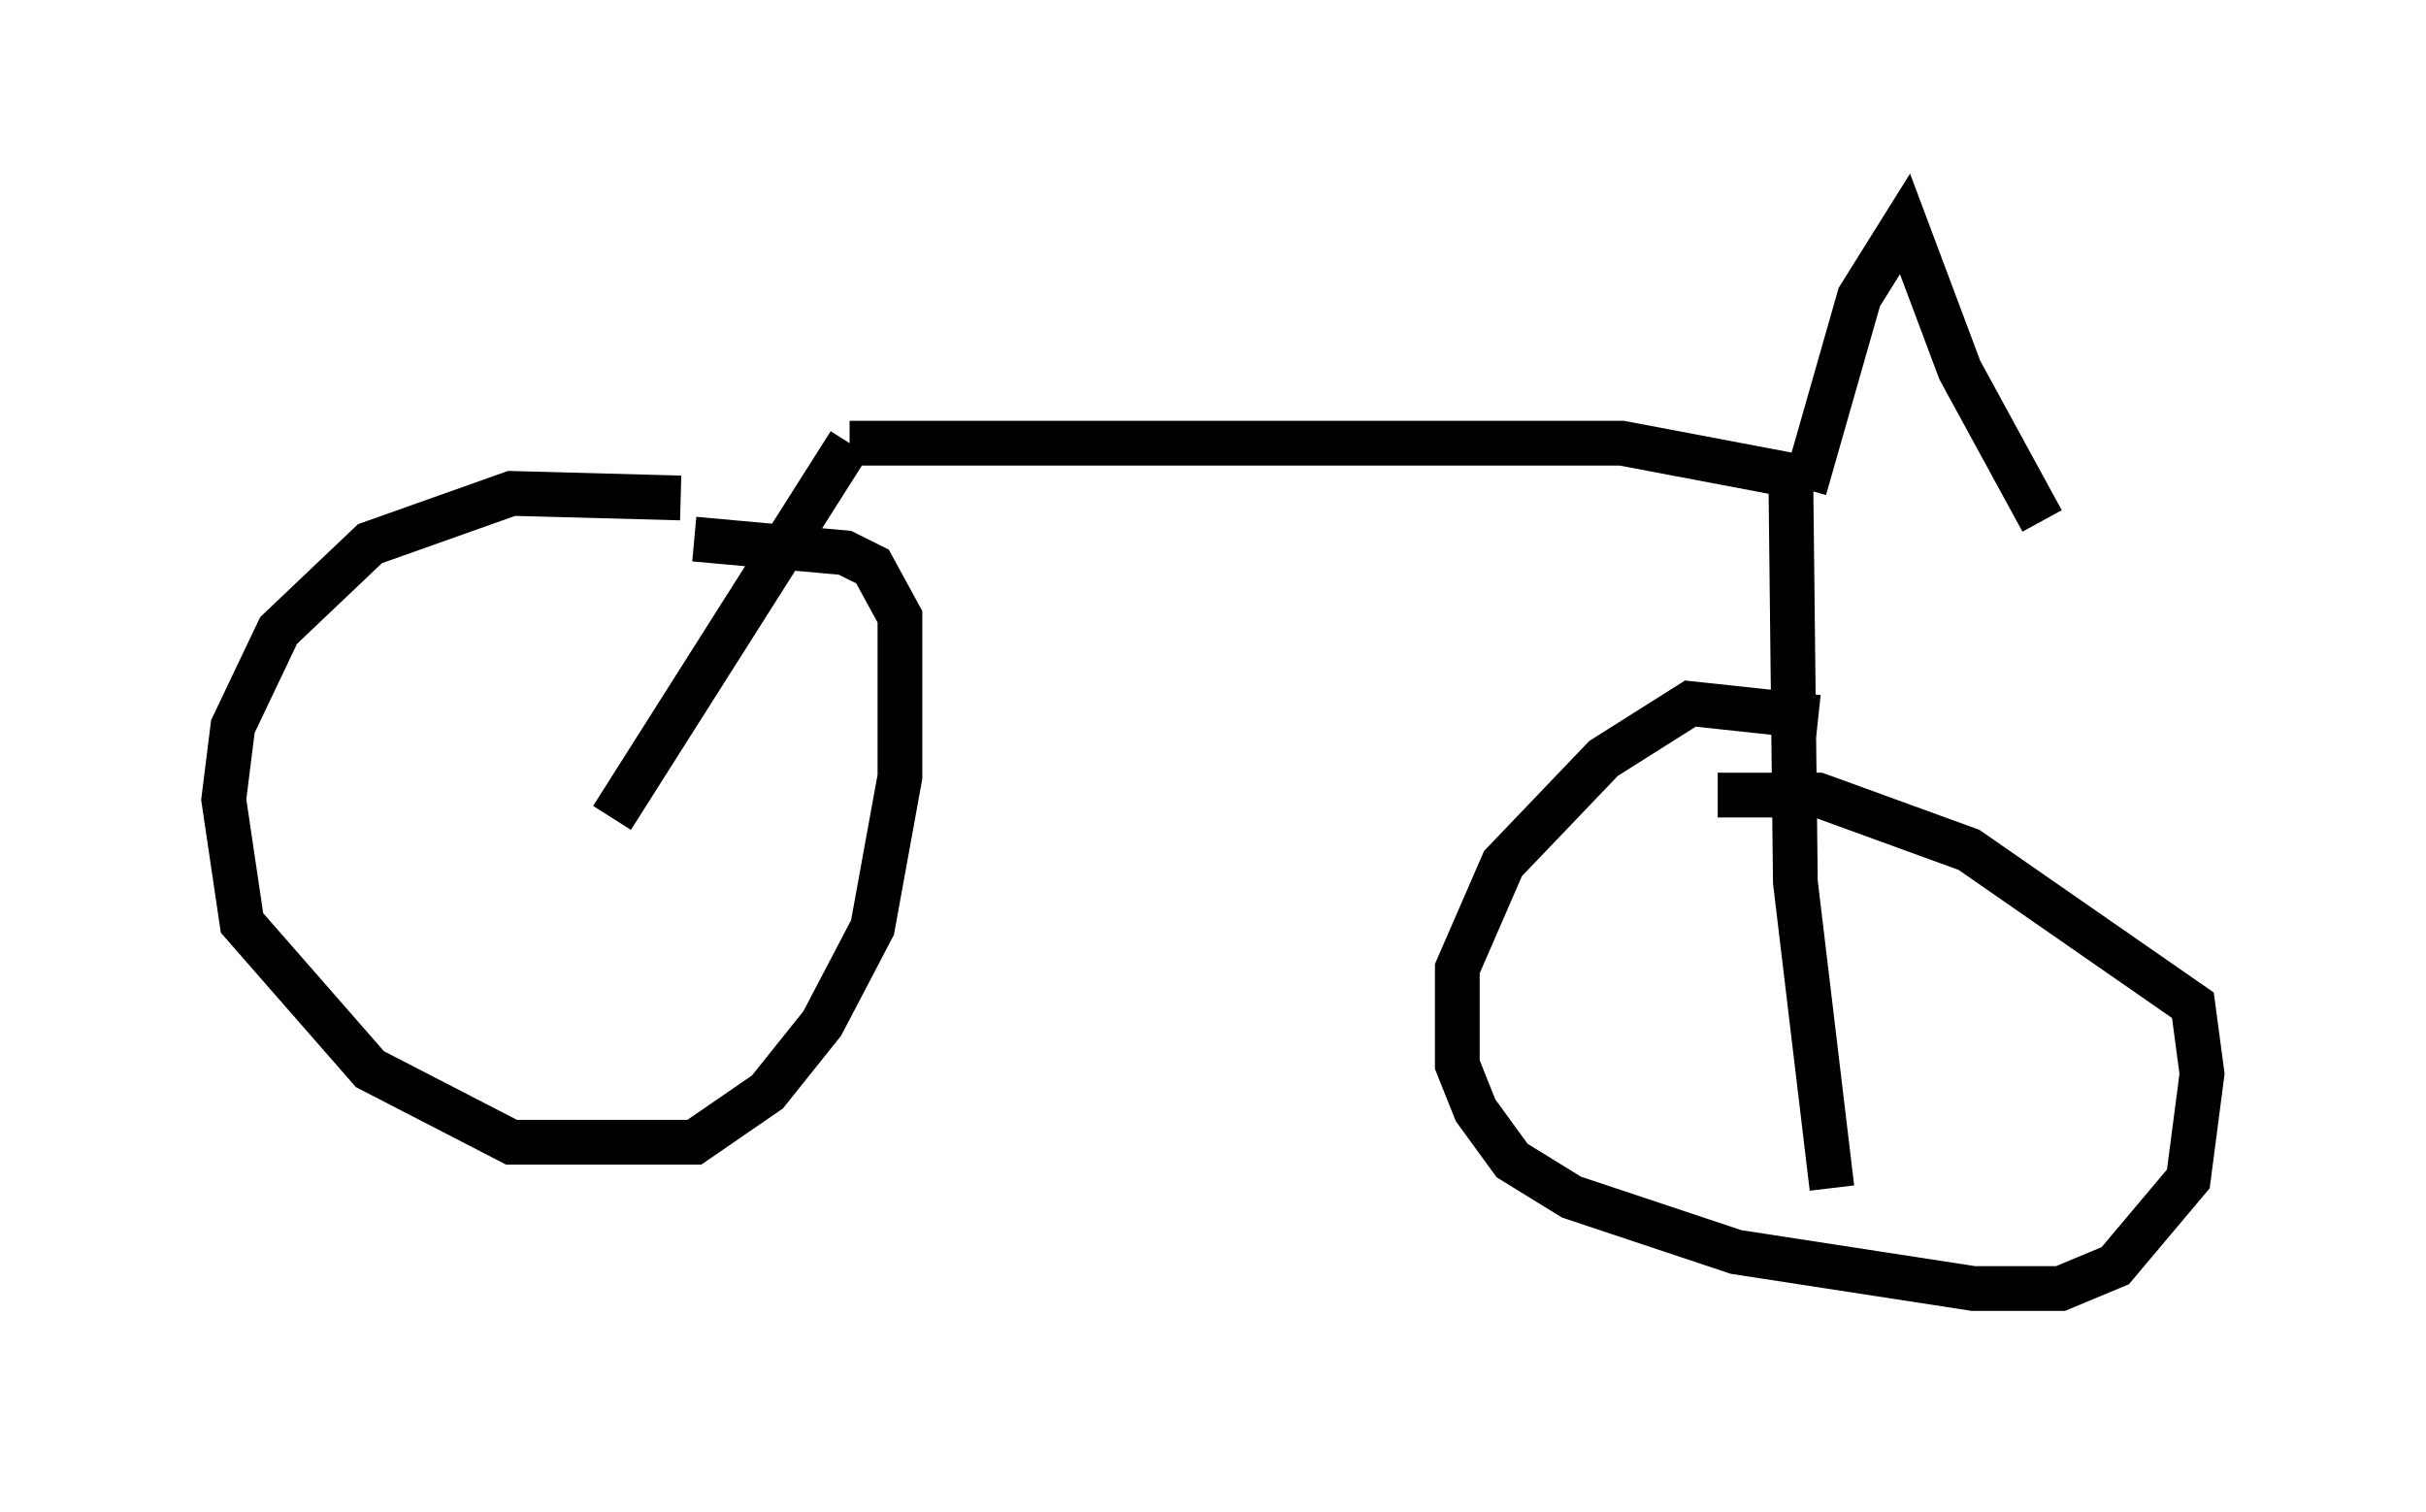<?xml version="1.0" encoding="utf-8" ?>
<svg baseProfile="full" height="33.786" version="1.1" width="54.203" xmlns="http://www.w3.org/2000/svg" xmlns:ev="http://www.w3.org/2001/xml-events" xmlns:xlink="http://www.w3.org/1999/xlink"><defs /><rect fill="white" height="33.786" width="54.203" x="0" y="0" /><path d="M16.331, 11.84 m-1.123, -0.715 l-3.777, -0.102 -3.165, 1.123 l-2.042, 1.94 -1.021, 2.144 l-0.204, 1.633 0.408, 2.756 l2.858, 3.267 3.165, 1.633 l4.083, 0.0 1.633, -1.123 l1.225, -1.531 1.123, -2.144 l0.613, -3.369 0.0, -3.573 l-0.613, -1.123 -0.613, -0.306 l-3.369, -0.306 m25.113, 3.981 l-2.858, -0.306 -1.94, 1.225 l-2.246, 2.348 -1.021, 2.348 l0.0, 2.144 0.408, 1.021 l0.817, 1.123 1.327, 0.817 l3.675, 1.225 5.308, 0.817 l1.94, 0.0 1.225, -0.51 l1.633, -1.94 0.306, -2.348 l-0.204, -1.531 -5.002, -3.471 l-3.369, -1.225 -2.246, 0.0 m-24.704, 0.51 l5.308, -8.371 m0.0, 0.0 l17.252, 0.0 3.777, 0.715 l0.102, 9.086 0.817, 6.84 m-0.613, -15.619 l1.225, -4.288 1.021, -1.633 l1.225, 3.267 1.838, 3.369 " fill="none" stroke="black" stroke-width="1" /></svg>